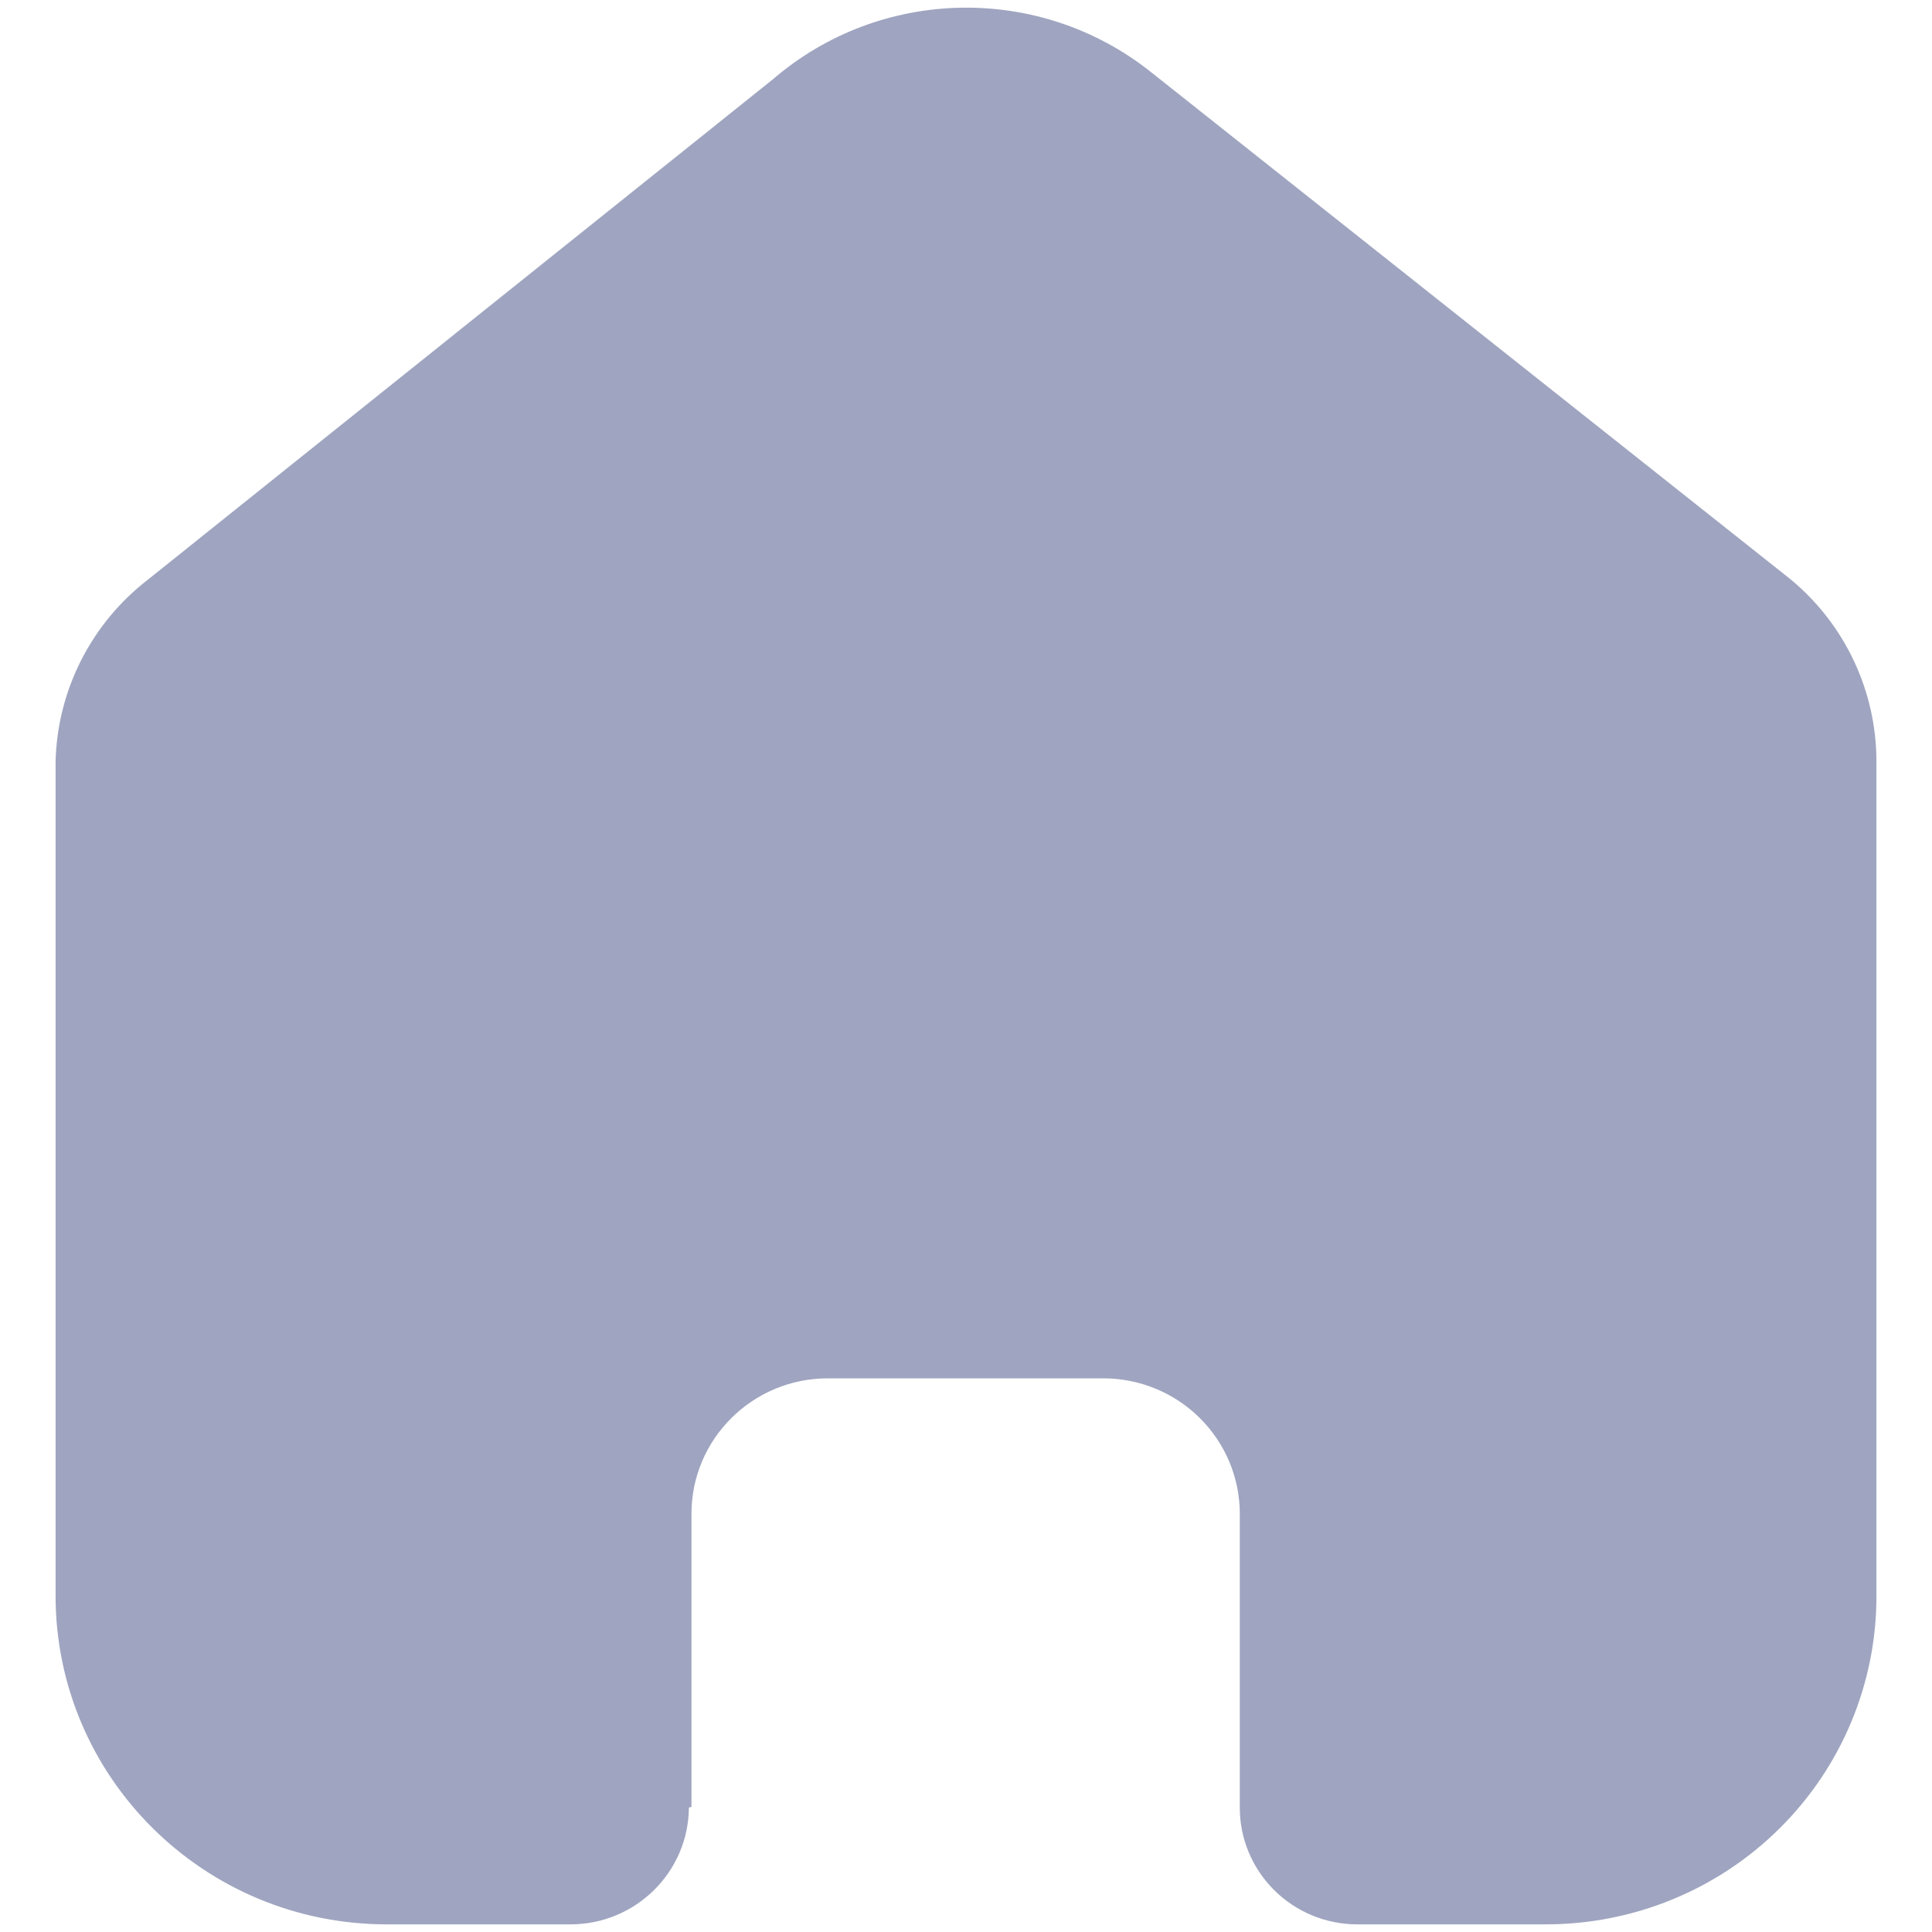 <svg width="21" height="21" viewBox="0 0 21 21" fill="none" xmlns="http://www.w3.org/2000/svg">
<path d="M7.516 19.639V16.454C7.516 15.641 8.18 14.982 8.999 14.982H11.993C12.386 14.982 12.763 15.137 13.041 15.413C13.319 15.689 13.476 16.063 13.476 16.454V19.639C13.473 19.977 13.607 20.302 13.847 20.542C14.086 20.782 14.413 20.917 14.753 20.917H16.796C17.75 20.919 18.666 20.545 19.341 19.876C20.017 19.207 20.396 18.299 20.396 17.352V8.278C20.396 7.513 20.055 6.787 19.463 6.297L12.515 0.787C11.306 -0.179 9.574 -0.147 8.402 0.861L1.612 6.297C0.993 6.773 0.623 7.501 0.604 8.278V17.343C0.604 19.317 2.216 20.917 4.205 20.917H6.201C6.908 20.917 7.483 20.35 7.488 19.648L7.516 19.639Z" fill="#9FA5C0"/>
</svg>
